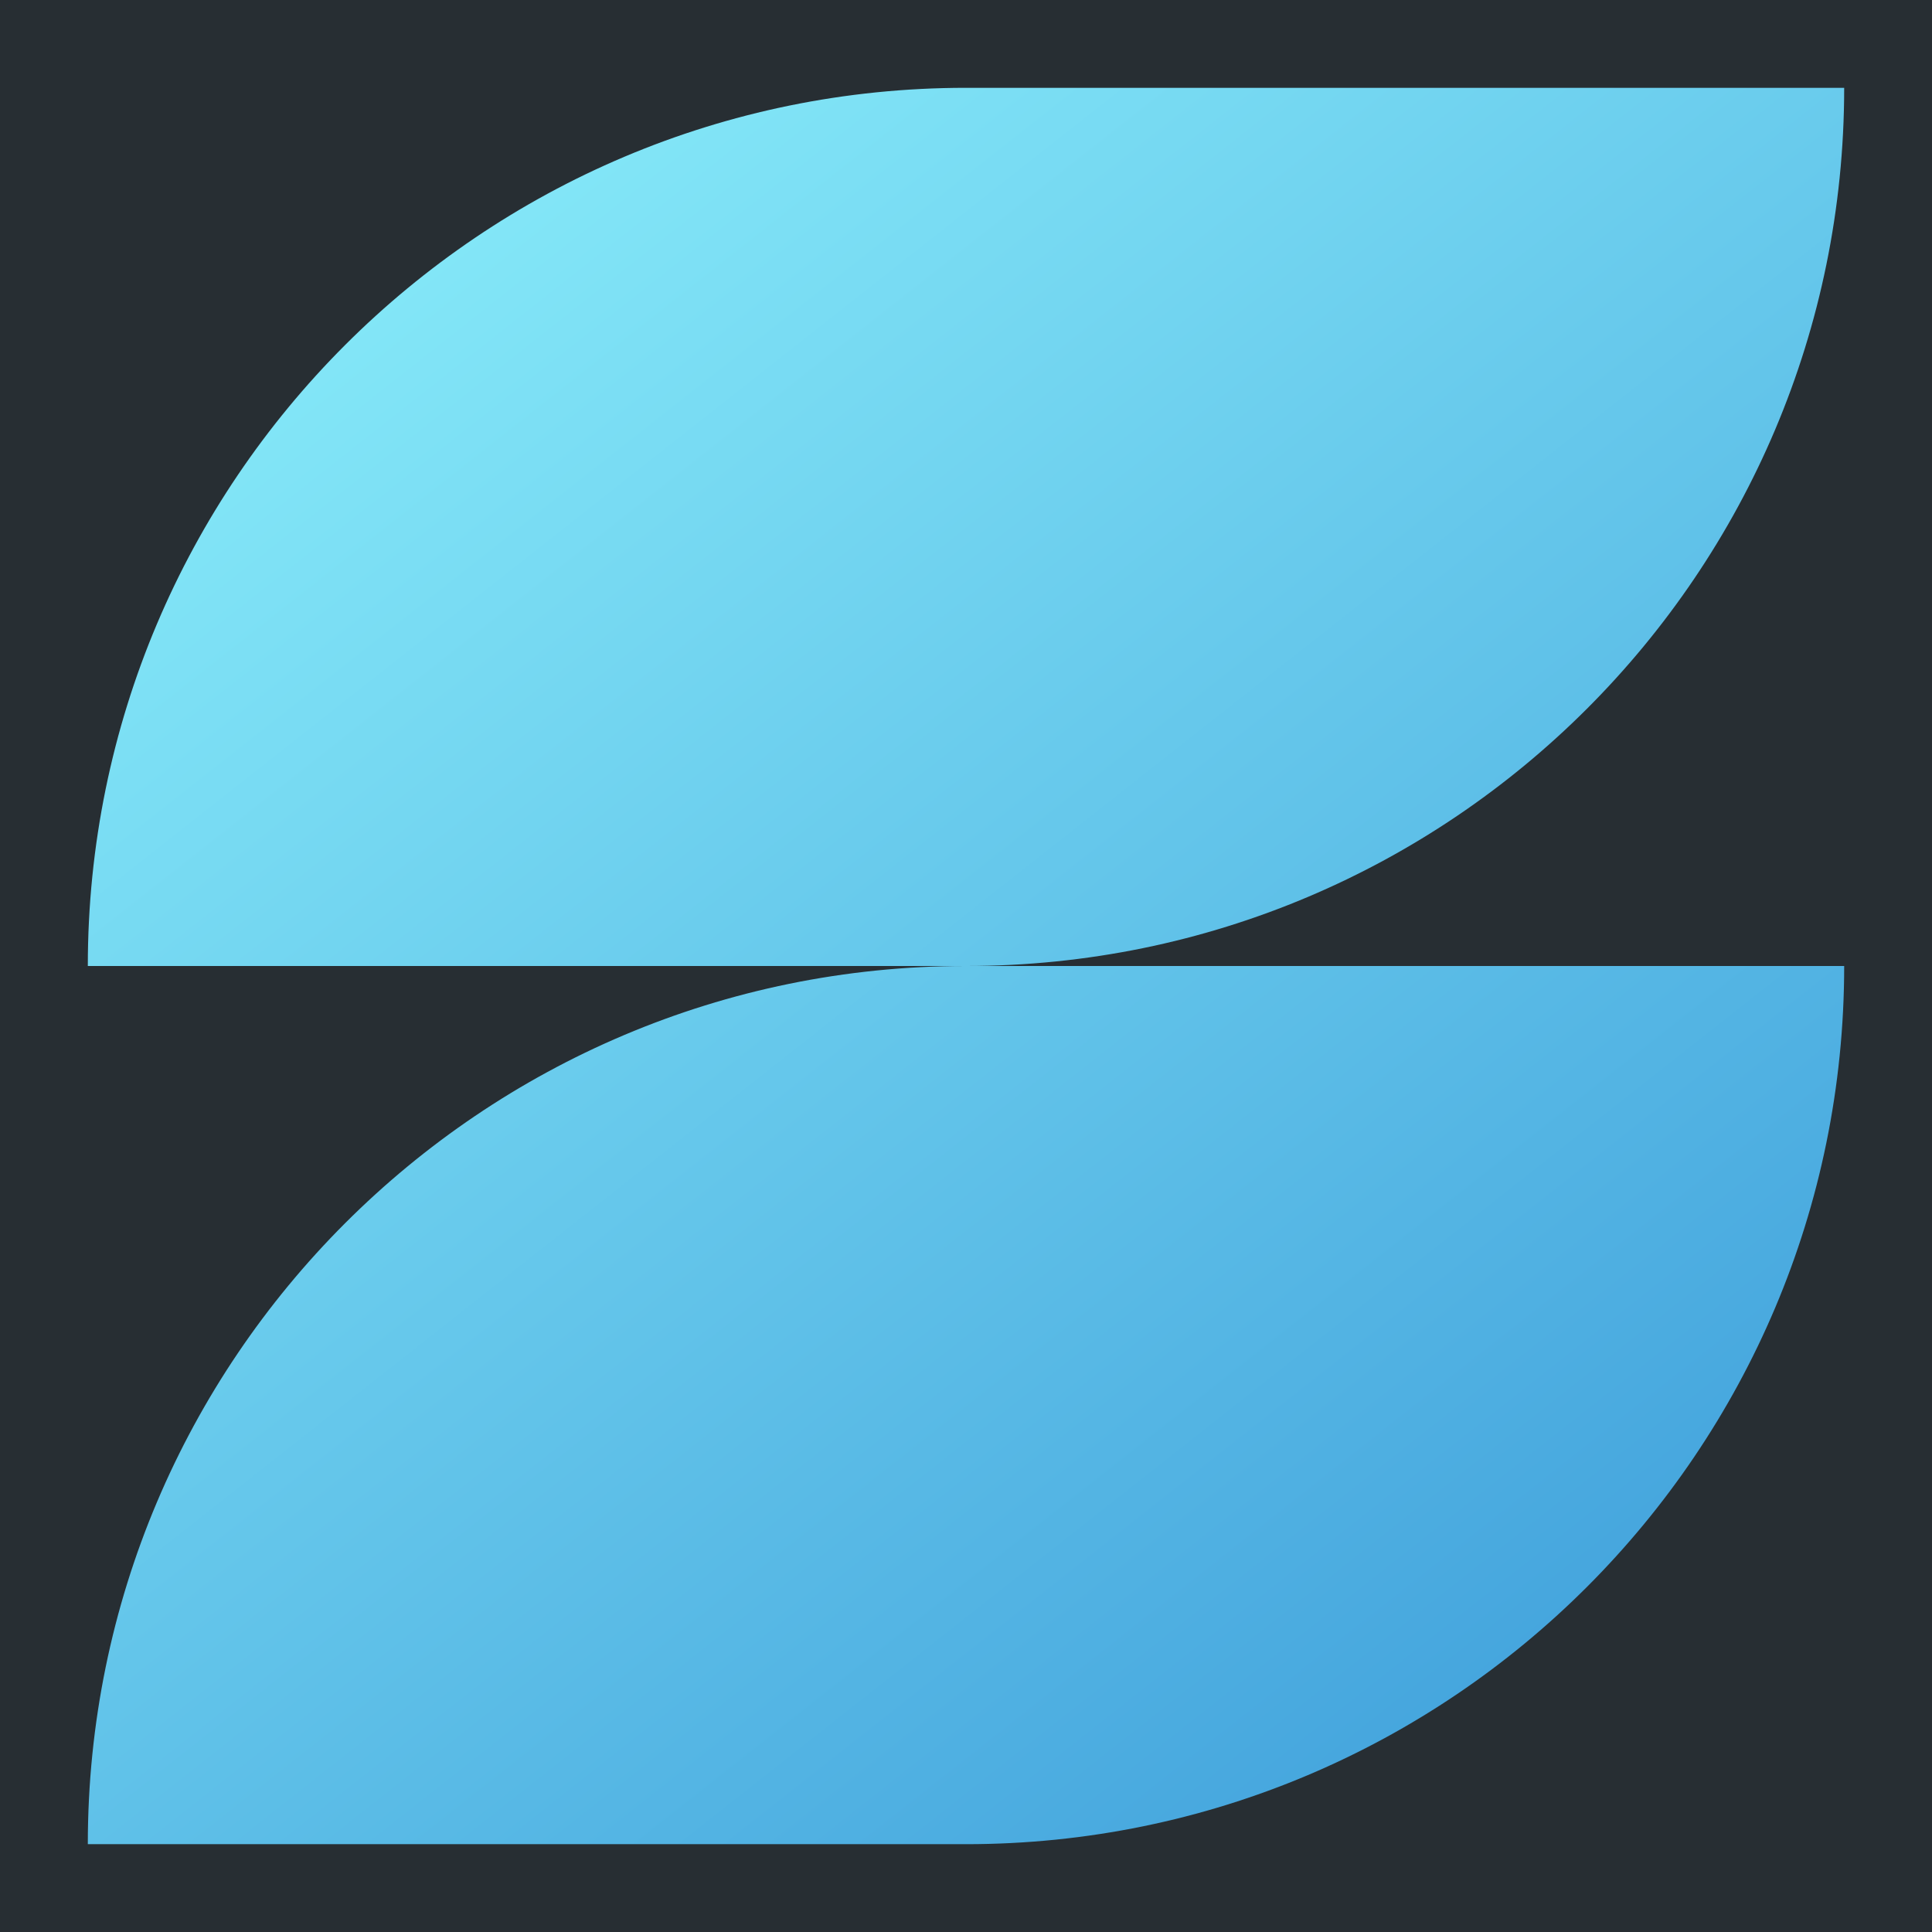 <?xml version="1.0" encoding="UTF-8"?> <svg xmlns="http://www.w3.org/2000/svg" width="44" height="44" viewBox="0 0 44 44" fill="none"> <rect width="44" height="44" fill="#272E33"></rect> <path fill-rule="evenodd" clip-rule="evenodd" d="M22 2C10.956 2 2 10.956 2 22H22C10.956 22 2 30.956 2 42H22C33.044 42 42 33.044 42 22H22C33.044 22 42 13.044 42 2H22Z" fill="url(#paint0_linear)"></path> <defs> <linearGradient id="paint0_linear" x1="3.212" y1="3.212" x2="34.727" y2="43.212" gradientUnits="userSpaceOnUse"> <stop stop-color="#8CF0FB"></stop> <stop offset="1" stop-color="#3F9FDB"></stop> </linearGradient> </defs> </svg> 